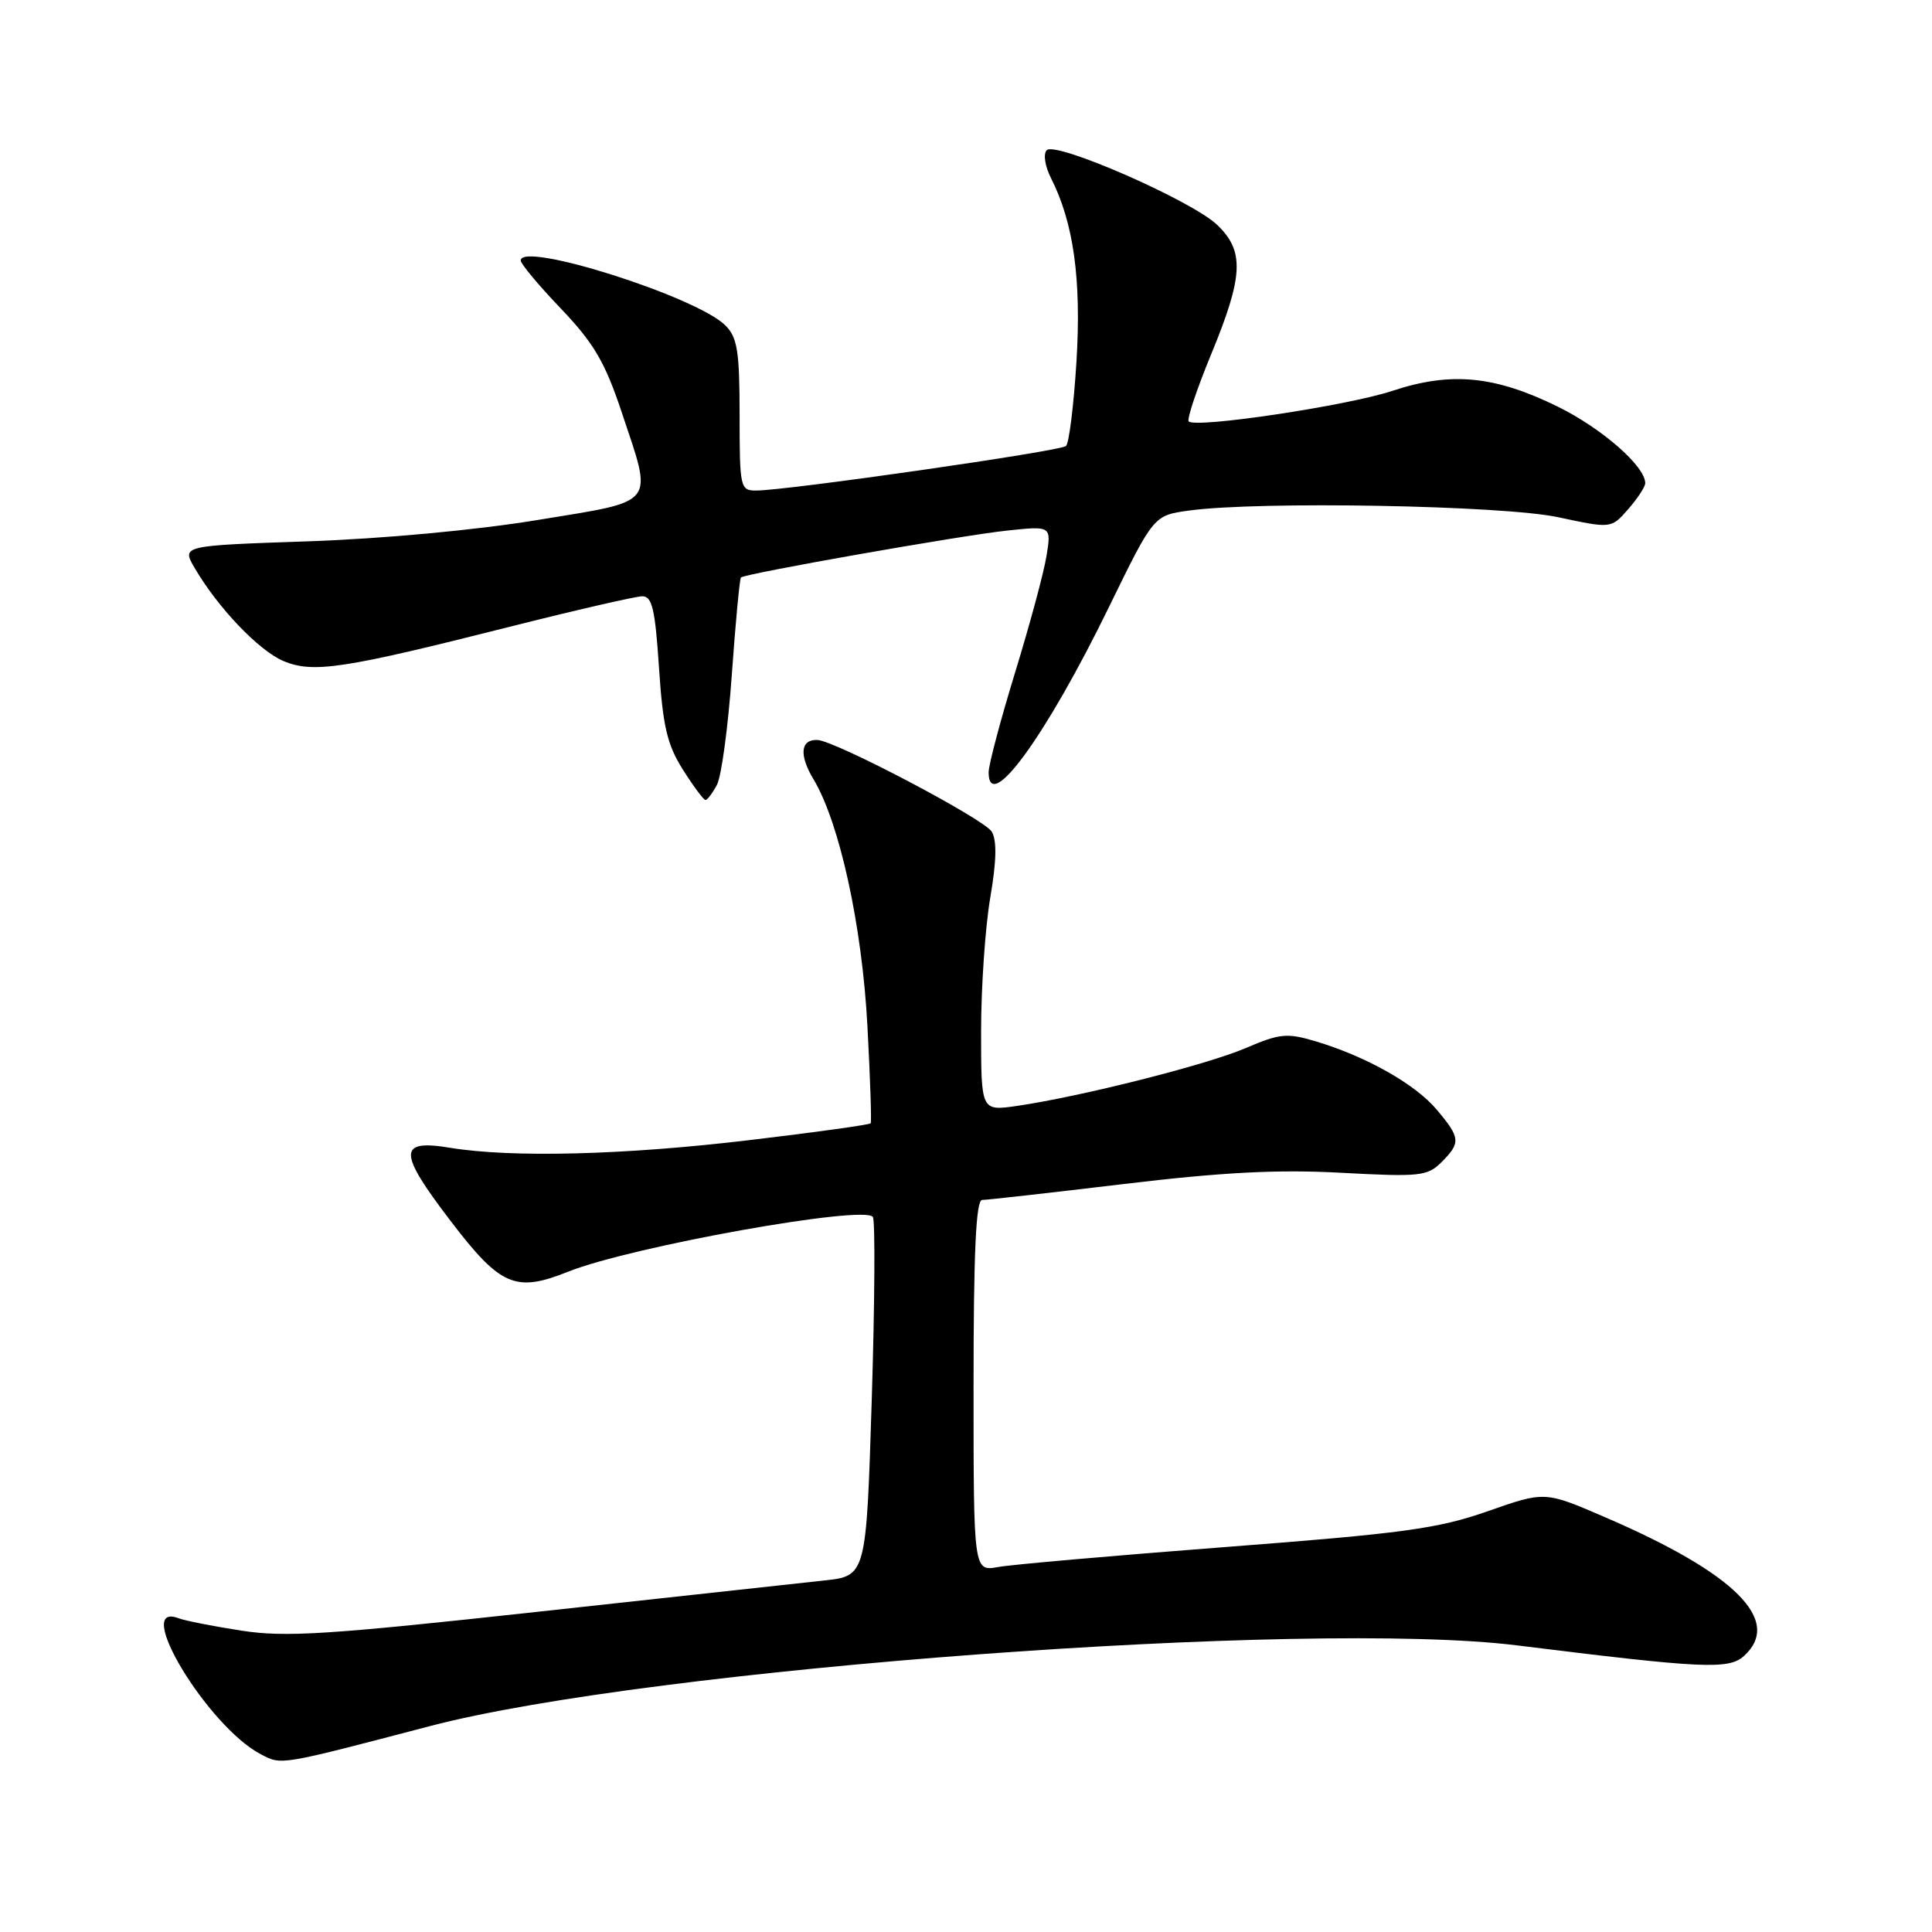 <?xml version="1.0" encoding="UTF-8" standalone="no"?>
<!DOCTYPE svg PUBLIC "-//W3C//DTD SVG 1.1//EN" "http://www.w3.org/Graphics/SVG/1.1/DTD/svg11.dtd" >
<svg xmlns="http://www.w3.org/2000/svg" xmlns:xlink="http://www.w3.org/1999/xlink" version="1.1" viewBox="0 0 256 256">
 <g >
 <path fill="currentColor"
d=" M 57.00 228.71 C 86.16 221.07 173.43 214.59 201.00 218.02 C 225.70 221.09 229.06 221.25 231.08 219.43 C 236.25 214.75 229.93 208.46 212.59 201.00 C 204.69 197.59 204.69 197.59 197.09 200.26 C 190.51 202.56 185.90 203.19 162.50 204.98 C 147.65 206.12 134.04 207.31 132.25 207.64 C 129.00 208.22 129.00 208.22 129.00 183.61 C 129.00 165.89 129.32 159.00 130.14 159.00 C 130.76 159.00 139.20 158.05 148.89 156.89 C 162.02 155.32 169.36 154.94 177.75 155.40 C 188.12 155.96 189.15 155.85 191.00 154.00 C 193.58 151.42 193.53 150.78 190.37 147.03 C 187.53 143.65 181.01 139.97 174.30 137.97 C 170.54 136.85 169.57 136.94 165.08 138.87 C 159.95 141.08 143.25 145.30 134.75 146.54 C 130.00 147.23 130.00 147.23 130.00 136.63 C 130.00 130.80 130.55 122.86 131.21 118.97 C 132.04 114.13 132.11 111.36 131.41 110.20 C 130.42 108.53 110.65 98.14 108.31 98.05 C 106.06 97.96 105.86 100.04 107.80 103.27 C 111.26 109.04 114.24 122.71 114.94 136.00 C 115.31 142.88 115.50 148.65 115.37 148.84 C 115.25 149.03 108.03 150.04 99.32 151.07 C 82.75 153.05 67.83 153.43 59.66 152.09 C 52.71 150.94 52.72 152.63 59.69 161.76 C 66.31 170.44 68.30 171.30 75.27 168.51 C 83.58 165.18 114.64 159.61 115.66 161.26 C 115.98 161.77 115.91 172.69 115.51 185.51 C 114.78 208.83 114.78 208.83 109.14 209.43 C 106.04 209.77 88.94 211.63 71.15 213.58 C 43.44 216.61 37.82 216.97 32.00 216.07 C 28.26 215.49 24.52 214.75 23.70 214.44 C 17.40 212.02 27.53 228.80 34.58 232.46 C 37.35 233.90 36.91 233.97 57.00 228.71 Z  M 95.00 103.99 C 95.59 102.89 96.48 96.32 96.97 89.40 C 97.46 82.47 98.01 76.68 98.18 76.52 C 98.77 75.99 127.42 70.94 133.40 70.31 C 139.31 69.68 139.31 69.68 138.67 73.65 C 138.32 75.84 136.45 82.77 134.52 89.06 C 132.59 95.35 131.00 101.33 131.00 102.33 C 130.99 108.00 138.59 97.56 146.96 80.40 C 152.87 68.29 152.87 68.29 157.57 67.65 C 166.83 66.38 199.17 66.96 206.50 68.54 C 213.50 70.04 213.50 70.04 215.75 67.46 C 216.99 66.05 218.00 64.50 218.00 64.02 C 218.00 61.78 212.26 56.76 206.41 53.88 C 198.07 49.78 192.25 49.22 184.50 51.79 C 178.56 53.76 158.44 56.78 157.51 55.84 C 157.24 55.57 158.58 51.56 160.49 46.93 C 164.78 36.53 164.92 33.25 161.25 29.77 C 157.86 26.56 139.90 18.70 138.70 19.90 C 138.21 20.39 138.46 22.02 139.28 23.64 C 142.26 29.52 143.30 37.03 142.64 47.88 C 142.28 53.67 141.66 58.72 141.25 59.10 C 140.50 59.79 104.24 65.00 100.17 65.00 C 98.09 65.00 98.00 64.60 98.00 55.00 C 98.00 46.54 97.71 44.71 96.12 43.12 C 92.31 39.31 69.00 31.92 69.00 34.52 C 69.00 34.96 71.40 37.84 74.34 40.91 C 78.69 45.47 80.16 47.99 82.34 54.51 C 86.55 67.15 87.22 66.27 71.25 68.90 C 63.11 70.24 50.68 71.39 40.78 71.73 C 24.07 72.30 24.07 72.30 25.78 75.24 C 28.87 80.53 34.31 86.23 37.58 87.60 C 41.50 89.23 45.42 88.64 67.50 83.06 C 76.30 80.84 84.22 79.02 85.10 79.01 C 86.41 79.00 86.81 80.71 87.32 88.47 C 87.83 96.23 88.40 98.68 90.48 101.97 C 91.88 104.19 93.23 106.00 93.48 106.00 C 93.73 106.00 94.41 105.10 95.00 103.99 Z "/>
</g>
</svg>